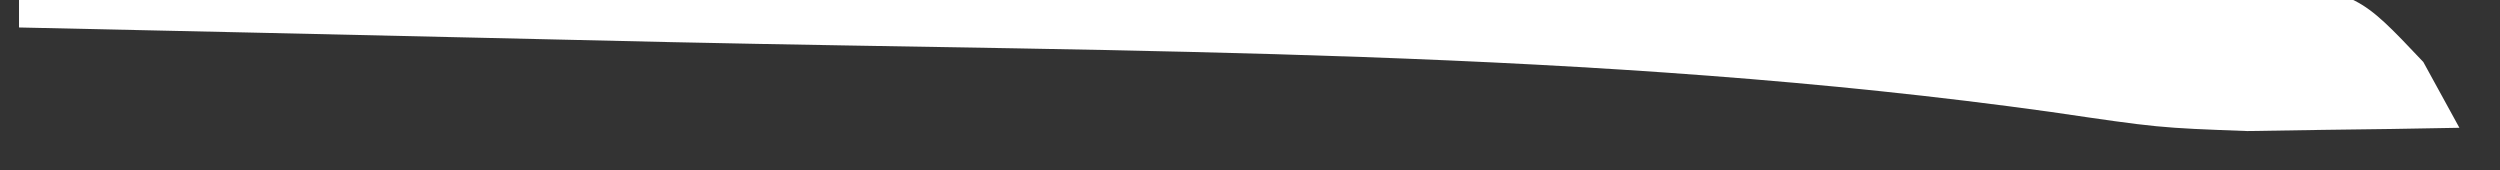 <svg width="88" height="6" viewBox="0 0 88 6" fill="none" xmlns="http://www.w3.org/2000/svg" xmlns:xlink="http://www.w3.org/1999/xlink">
<rect x="0" y="0" width="88" height="6" fill="#333333" stroke="none"/>
<path d="M0.775,-0.206C11.444,-0.315 22.065,-0.399 32.769,-0.45C37.721,-0.474 42.685,-0.508 47.59,-0.561C52.377,-0.612 57.153,-0.64 61.94,-0.652C63.763,-0.661 65.586,-0.678 67.421,-0.704C69.974,-0.738 72.526,-0.742 75.079,-0.74C76.537,-0.751 77.984,-0.761 79.49,-0.772C83.042,-0.206 83.042,-0.206 85.3,2.181C85.718,2.946 86.137,3.71 86.571,4.498C84.983,4.53 83.383,4.553 81.795,4.571C80.908,4.585 80.019,4.599 79.102,4.613C75.984,4.498 75.984,4.498 72.197,3.941C56.2,1.706 39.732,1.836 23.618,1.483C21.383,1.432 19.148,1.38 16.901,1.329C11.491,1.204 6.08,1.085 0.669,0.967L0.669,-0.209L0.775,-0.206Z" fill="#FFFFFF"/>
</svg>
